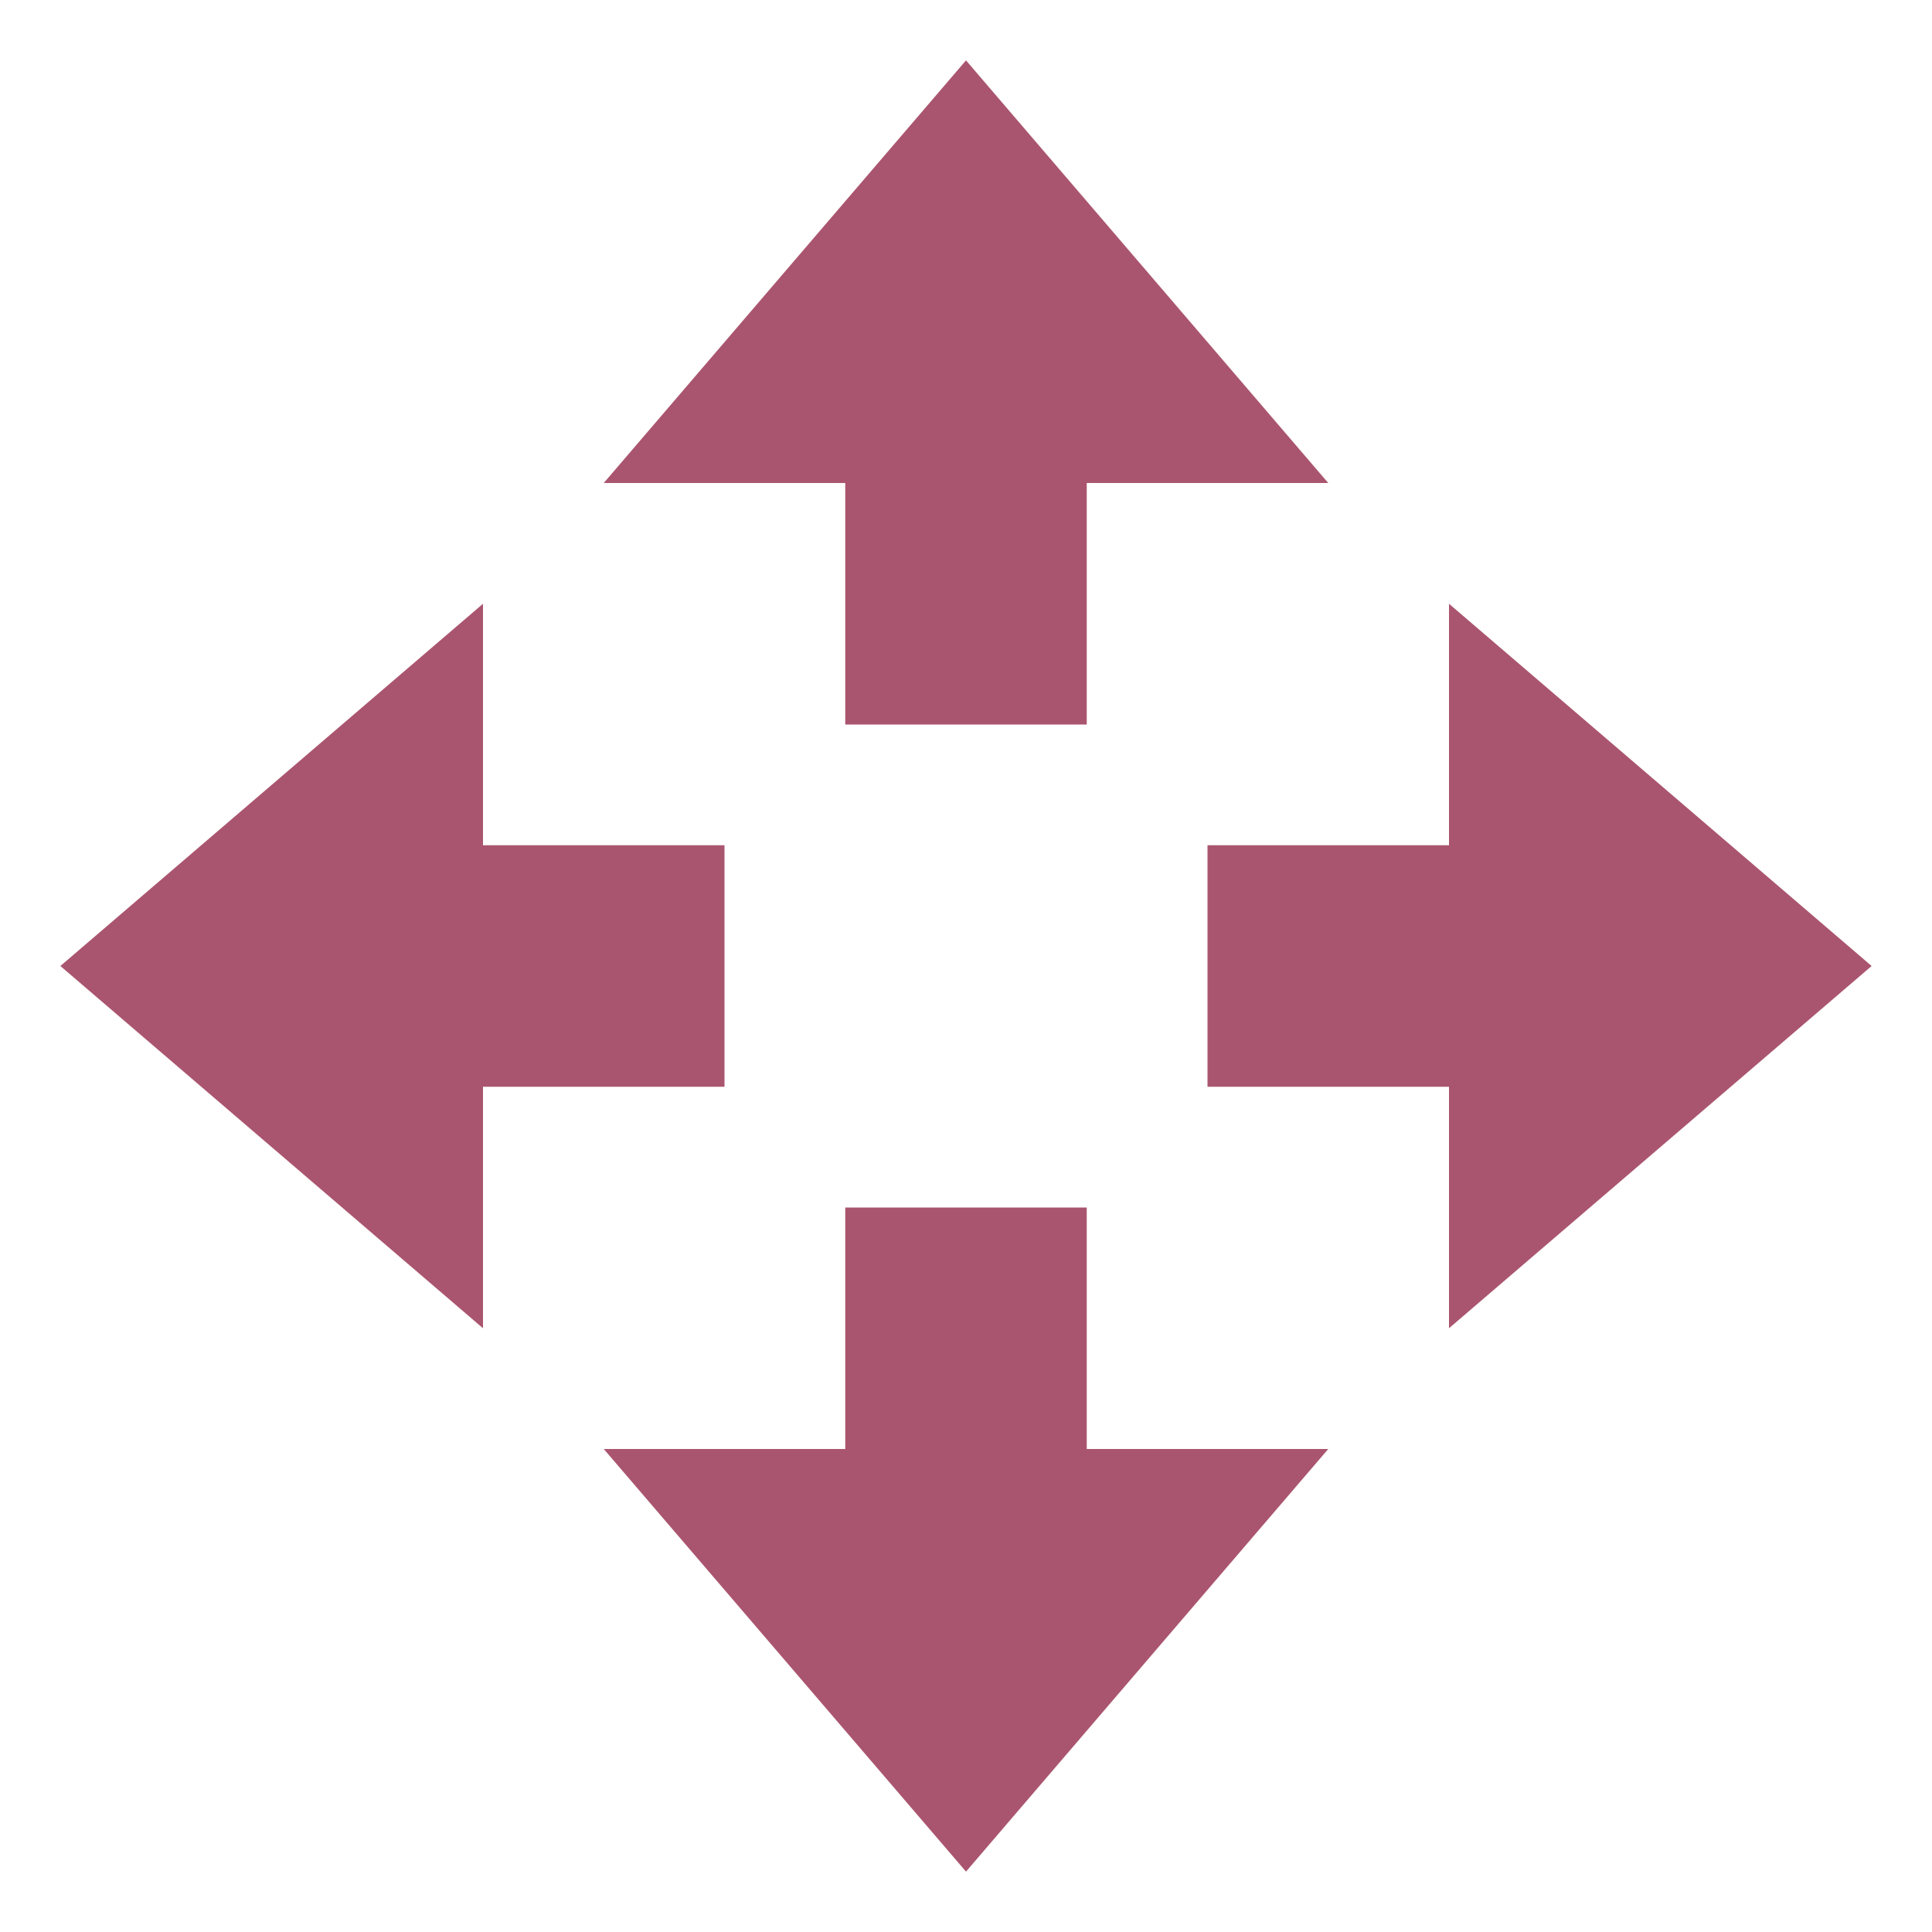 <svg xmlns="http://www.w3.org/2000/svg" width="16" height="16" version="1.1">
 <path style="fill:#aa556f" d="M 8,15.5 5,12 H 7 V 10 H 9 V 12 H 11 Z"/>
 <path style="fill:#aa556f" d="M 8,0.5 5,4 H 7 V 6 H 9 V 4 H 11 Z"/>
 <path style="fill:#aa556f" d="M 15.5,8 12,5 V 7 H 10 V 9 H 12 V 11 Z"/>
 <path style="fill:#aa556f" d="M 0.5,8 4,5 V 7 H 6 V 9 H 4 V 11 Z"/>
</svg>
